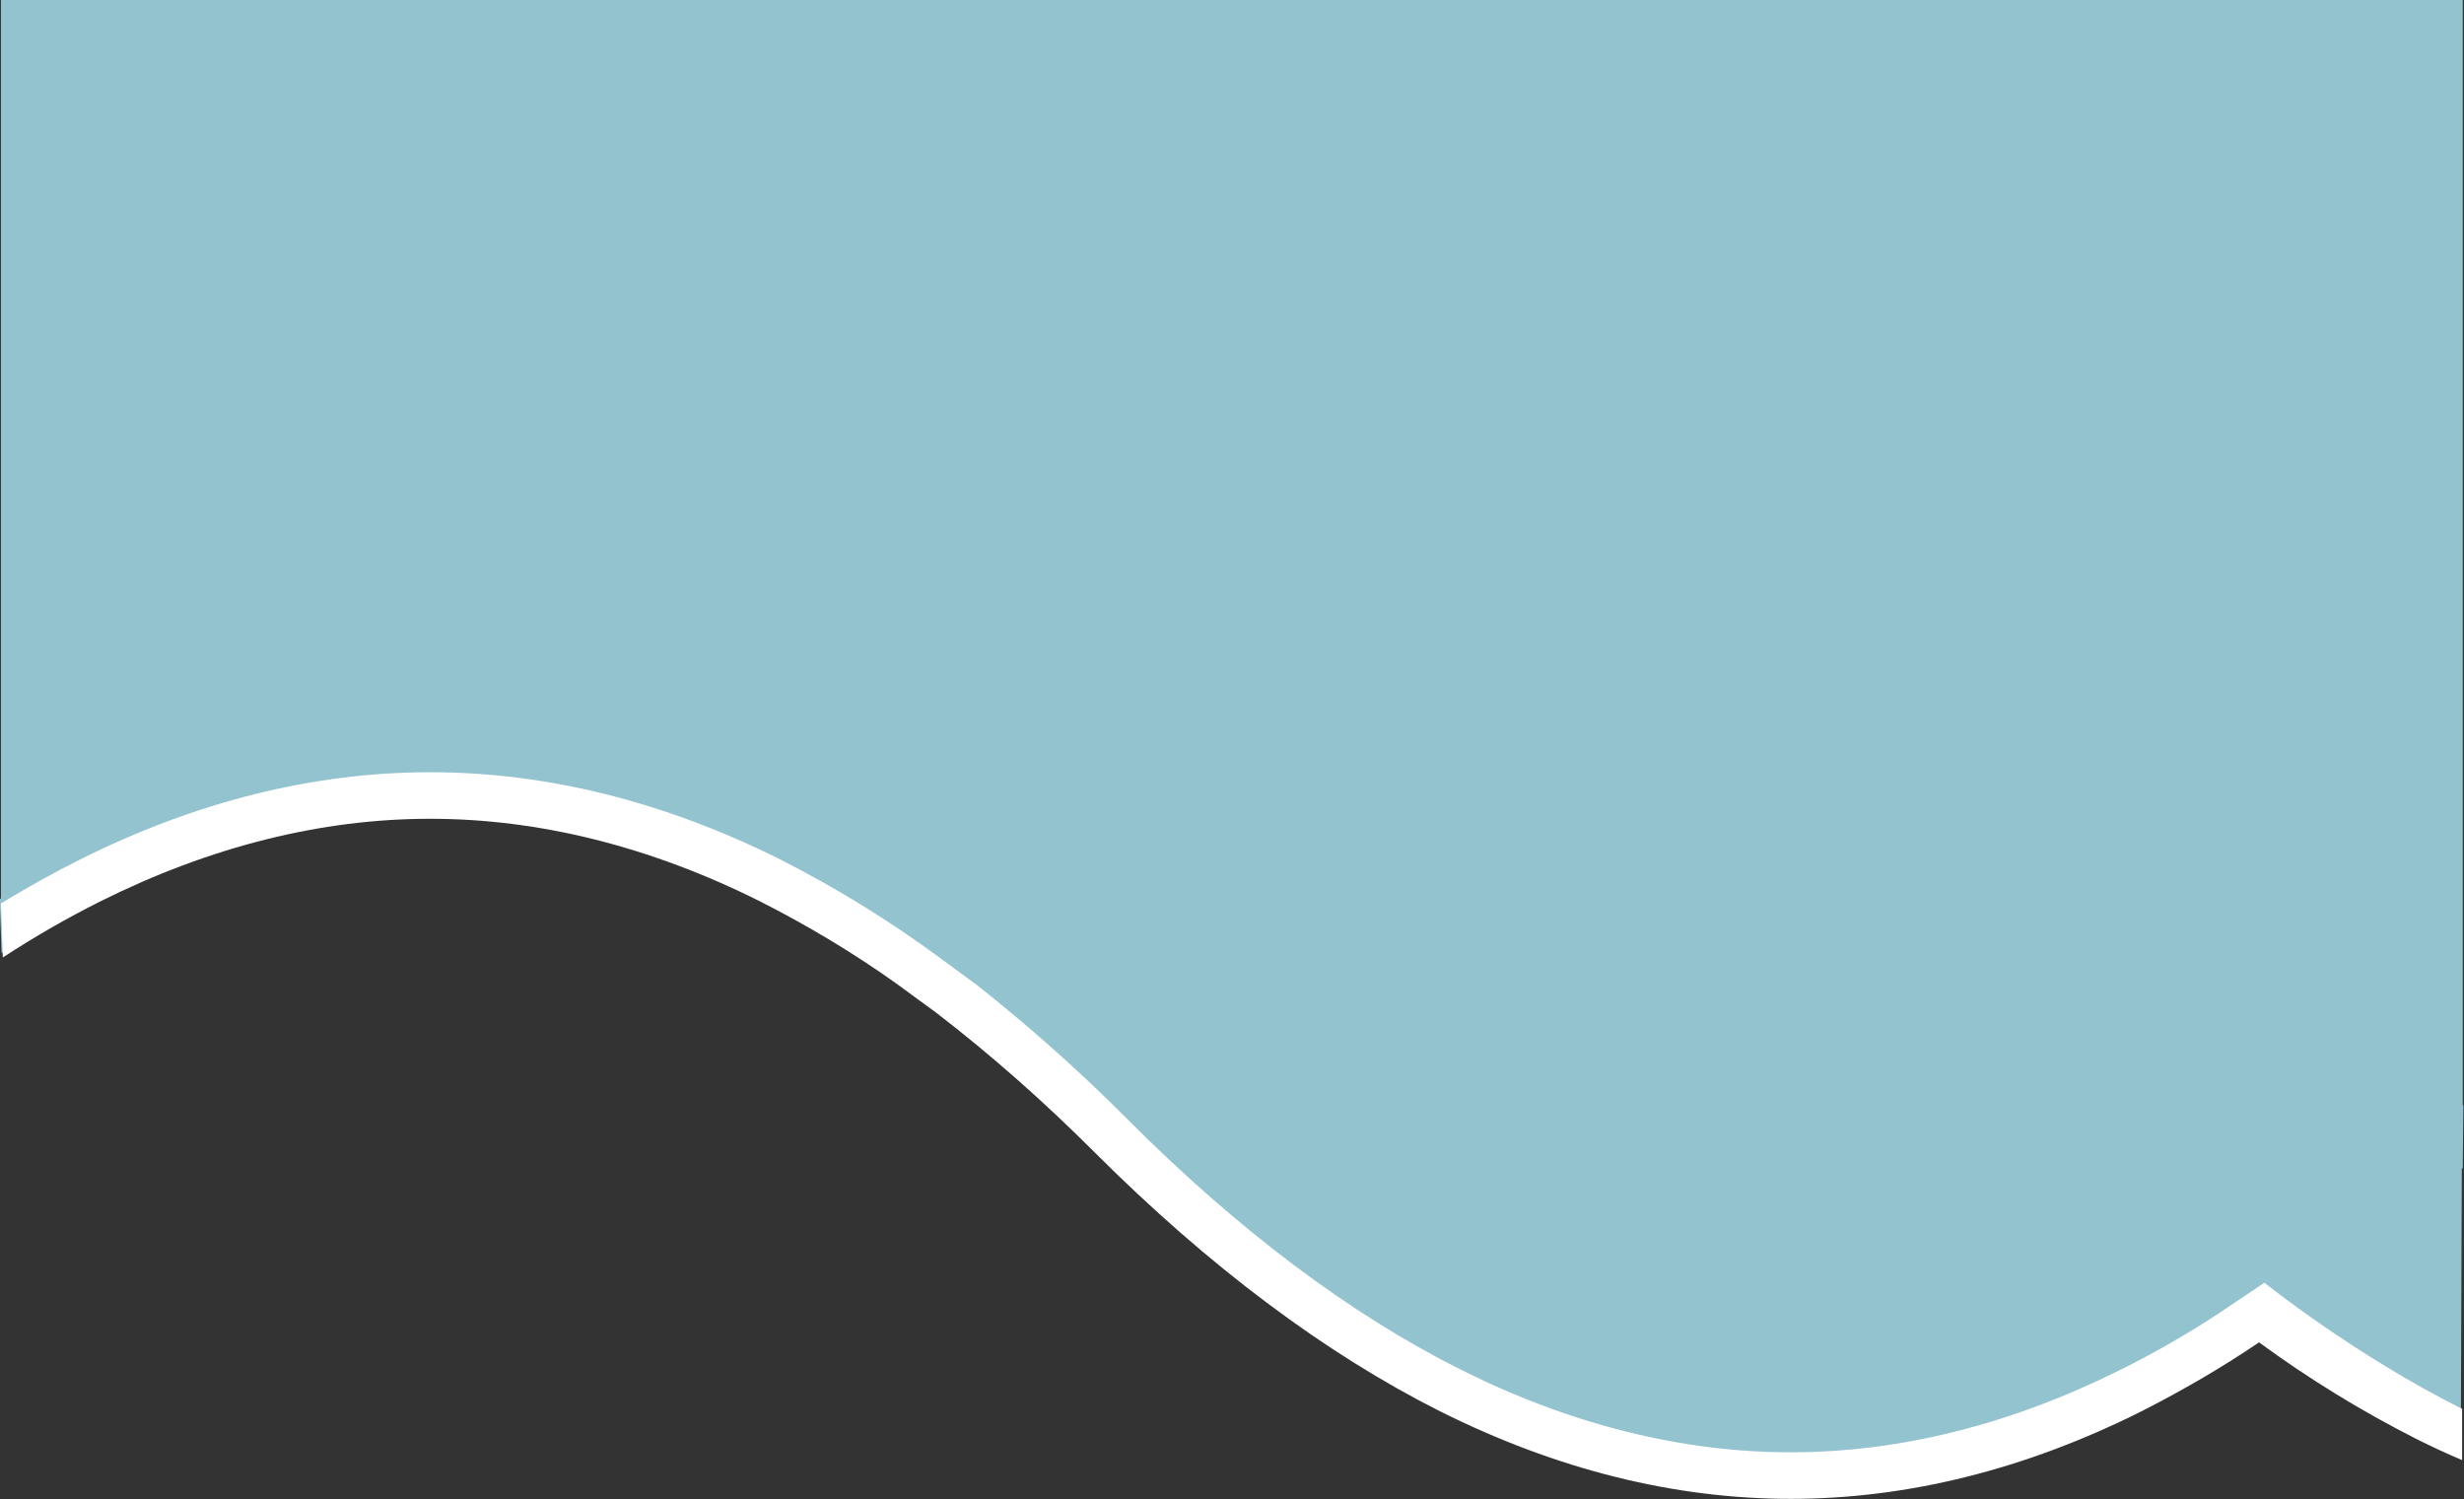 <?xml version="1.0" encoding="utf-8"?>
<!-- Generator: Adobe Illustrator 25.4.1, SVG Export Plug-In . SVG Version: 6.00 Build 0)  -->
<svg version="1.1" id="Layer_1" xmlns="http://www.w3.org/2000/svg" xmlns:xlink="http://www.w3.org/1999/xlink" x="0px" y="0px"
	 viewBox="0 0 788.7 480" style="enable-background:new 0 0 788.7 480;" xml:space="preserve">
<rect x="0" y="0" width="788.7" height="480" fill="#333333" stroke="none"/>
<style type="text/css">
	.st0{fill:#E9F053;}
	.st1{fill:#93C3CF;}
	.st2{fill:#FFFFFF;}
</style>
<path class="st0" d="M788.6,353.7L788.6,353.7L788.6,353.7L788.6,353.7z"/>
<path class="st1" d="M788.3,374l0.2-20.3l-0.2,0.2V0H0.3v287.6l-0.4,0.2l0.6,17.3c10.1-6.6,20.5-12.6,31.3-18
	c35.1-17.5,70.6-26.4,105.5-26.4s70.5,8.9,105.5,26.4c15.2,7.7,29.9,16.5,43.8,26.5l12.7,9.3c17.8,13.7,34.6,28.6,50.5,44.5
	c36.7,36.7,74,64.6,110.8,83.1c37.2,18.6,74.9,28,112.2,28s75.1-9.4,112.2-28c13-6.6,25.6-13.9,37.7-22.1
	c15.8,11.6,32.6,21.9,50.1,30.7c5,2.5,9.9,4.8,14.9,7V455l0.3-80.9L788.3,374z"/>
<path class="st2" d="M724.8,410.6l-14.4,9.7c-10.2,6.7-20.8,12.8-31.7,18.2c-35.1,17.5-70.6,26.4-105.5,26.4s-70.5-8.9-105.5-26.4
	c-35.4-17.7-71.4-44.7-106.9-80.3c-15.1-15.2-31.2-29.5-48-42.8L300,306c-15.8-11.6-32.6-21.9-50.1-30.8
	c-37.2-18.6-74.9-28-112.2-28s-75.1,9.4-112.2,28c-8.4,4.2-16.8,8.9-25.2,14l0.6,17.3c10.1-6.6,20.5-12.6,31.3-18
	c35.1-17.5,70.6-26.4,105.5-26.4s70.5,8.9,105.5,26.4c15.2,7.7,29.9,16.5,43.8,26.4l12.7,9.3c17.8,13.7,34.6,28.6,50.5,44.5
	c36.7,36.7,74,64.6,110.8,83.1c37.2,18.6,74.9,28,112.2,28s75.1-9.4,112.2-28c13-6.6,25.6-13.9,37.7-22.1
	c15.8,11.6,32.6,21.9,50.1,30.8c5,2.5,9.9,4.8,14.9,6.9V451C753.5,433.7,724.8,410.6,724.8,410.6z"/>
</svg>
